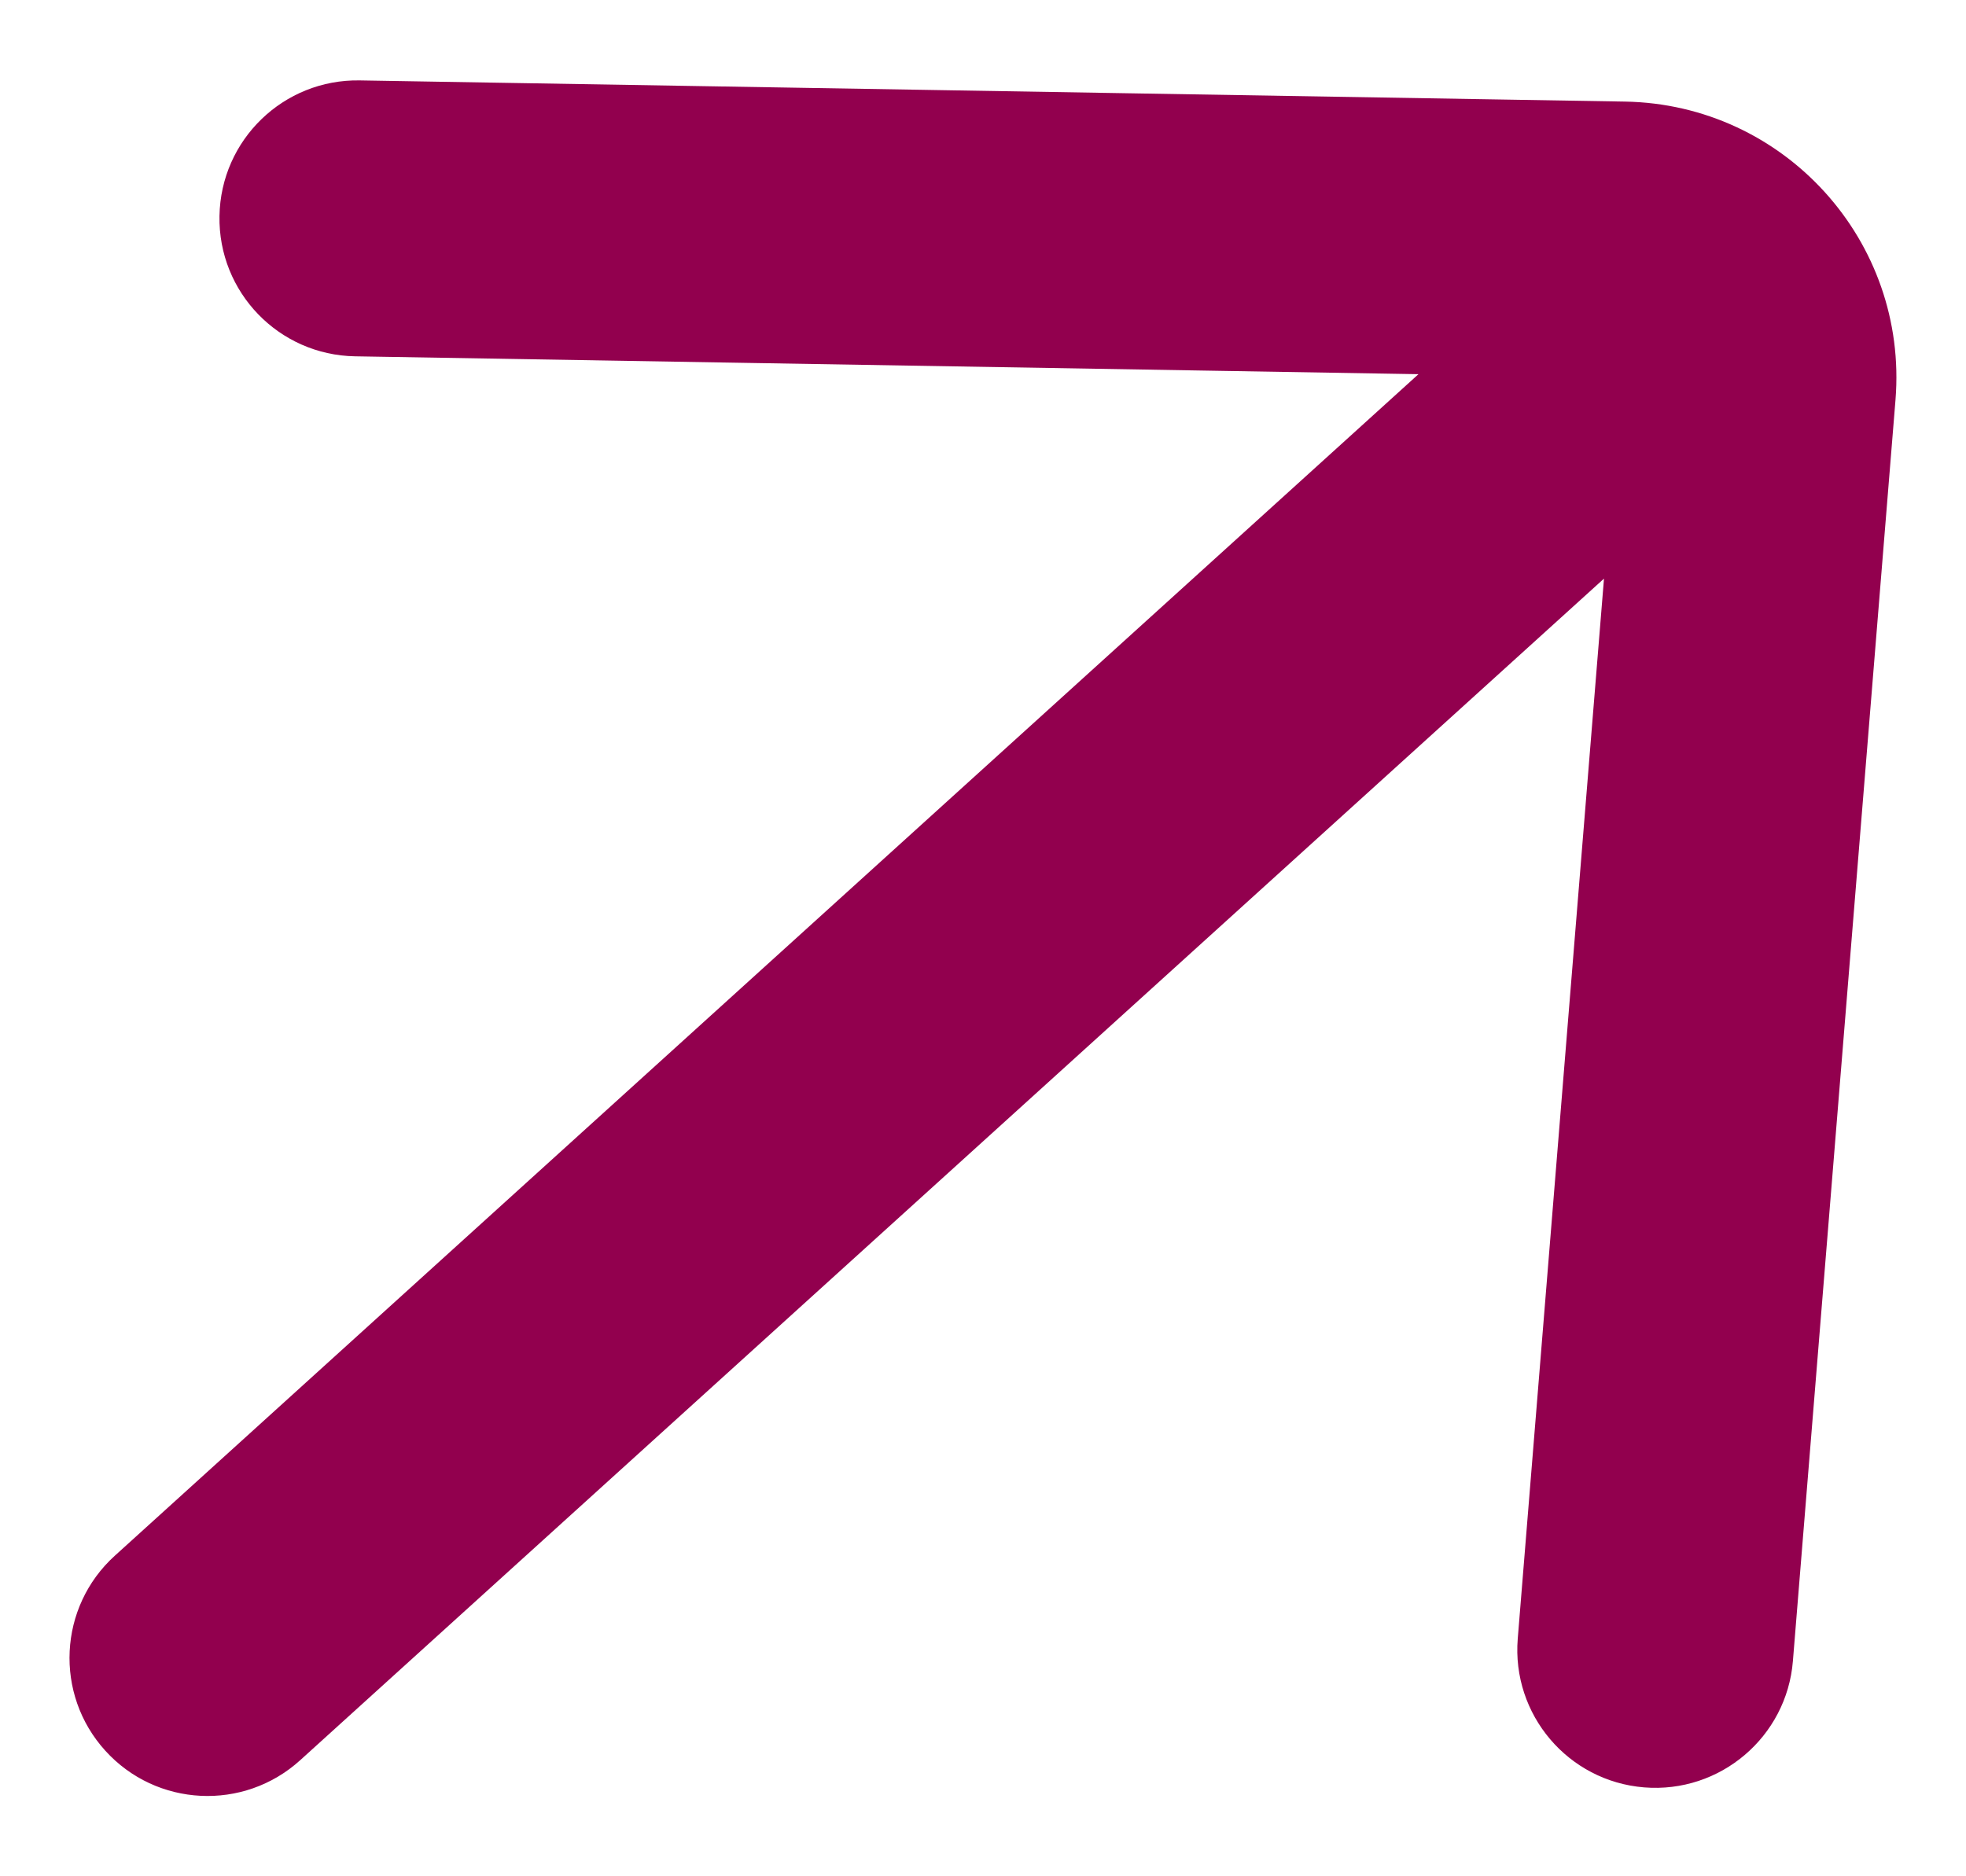<svg width="22" height="21" viewBox="0 0 22 21" fill="none" xmlns="http://www.w3.org/2000/svg">
<path fill-rule="evenodd" clip-rule="evenodd" d="M2.456 2.418C2.47 1.565 3.173 0.885 4.026 0.9L18.183 1.137C19.968 1.167 21.355 2.698 21.211 4.476L20.063 18.591C19.994 19.441 19.248 20.074 18.398 20.005C17.548 19.936 16.915 19.191 16.984 18.34L17.949 6.476L3.359 19.701C2.727 20.274 1.75 20.226 1.178 19.594C0.605 18.962 0.653 17.985 1.285 17.412L15.873 4.188L3.974 3.988C3.121 3.974 2.441 3.271 2.456 2.418Z" fill="#92004E"/>
</svg>
